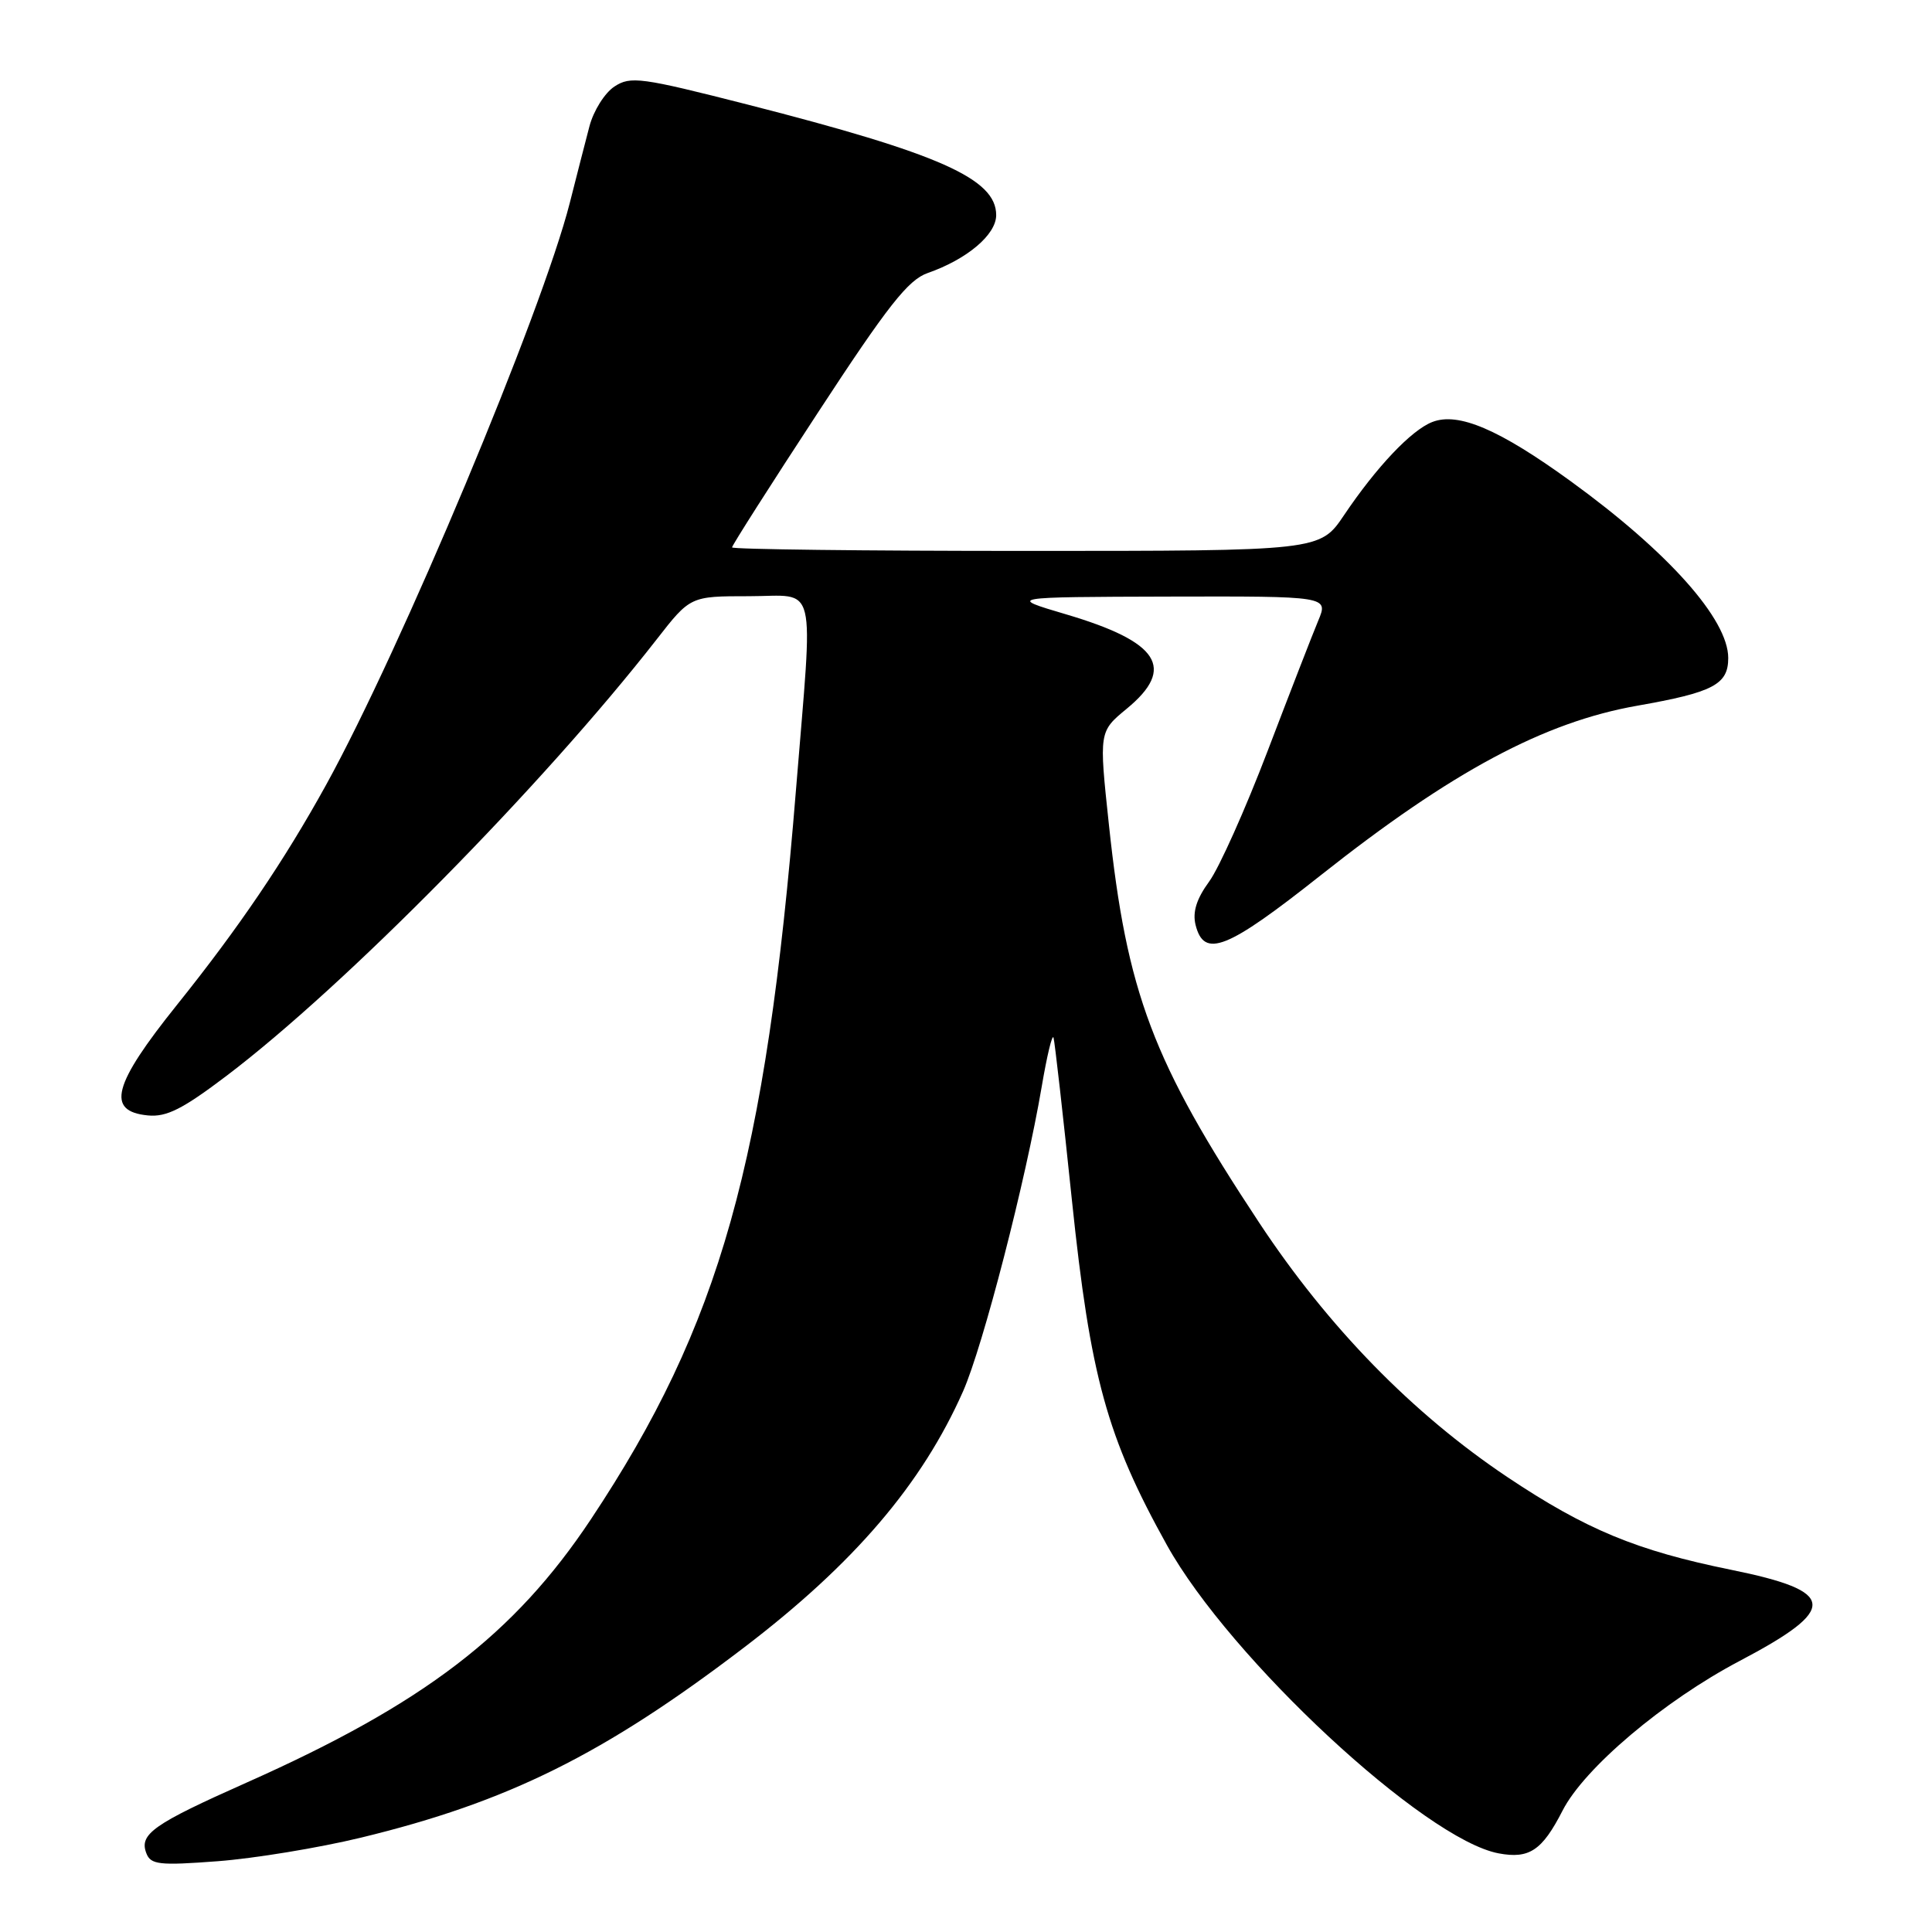 <?xml version="1.0" encoding="UTF-8" standalone="no"?>
<!DOCTYPE svg PUBLIC "-//W3C//DTD SVG 1.1//EN" "http://www.w3.org/Graphics/SVG/1.1/DTD/svg11.dtd" >
<svg xmlns="http://www.w3.org/2000/svg" xmlns:xlink="http://www.w3.org/1999/xlink" version="1.1" viewBox="0 0 256 256">
 <g >
 <path fill="currentColor"
d=" M 47.82 243.50 C 67.30 238.78 80.00 232.48 98.58 218.31 C 113.17 207.19 122.16 196.66 127.61 184.36 C 130.26 178.36 135.92 156.41 138.03 144.00 C 138.73 139.88 139.43 136.95 139.60 137.50 C 139.76 138.05 140.86 147.72 142.03 159.00 C 144.48 182.47 146.66 190.41 154.62 204.73 C 162.99 219.79 188.77 243.74 198.58 245.58 C 202.64 246.34 204.34 245.20 207.04 239.93 C 209.91 234.29 220.47 225.37 230.50 220.09 C 243.67 213.16 243.45 210.86 229.35 208.00 C 216.86 205.46 210.15 202.68 199.72 195.71 C 187.16 187.30 175.99 175.85 166.84 162.00 C 152.71 140.62 149.31 131.60 146.93 109.22 C 145.62 96.94 145.62 96.94 149.31 93.90 C 155.83 88.52 153.60 85.05 141.25 81.40 C 133.50 79.11 133.50 79.11 154.76 79.05 C 176.03 79.00 176.03 79.00 174.67 82.25 C 173.92 84.04 170.91 91.80 167.97 99.50 C 165.03 107.20 161.55 114.99 160.22 116.81 C 158.54 119.11 158.00 120.85 158.42 122.56 C 159.55 127.03 162.55 125.84 175.00 115.98 C 192.37 102.23 204.60 95.68 216.95 93.51 C 227.02 91.74 229.00 90.70 229.00 87.19 C 229.00 82.06 221.05 73.14 208.12 63.76 C 198.65 56.89 193.23 54.57 189.78 55.92 C 187.00 57.00 182.38 61.89 178.10 68.25 C 174.90 73.00 174.90 73.00 135.95 73.00 C 114.53 73.00 97.00 72.79 97.00 72.53 C 97.00 72.27 102.12 64.23 108.38 54.67 C 117.65 40.49 120.34 37.08 122.92 36.18 C 128.15 34.35 132.00 31.10 132.00 28.50 C 132.00 23.69 124.51 20.36 99.12 13.87 C 84.93 10.25 83.55 10.06 81.41 11.47 C 80.13 12.31 78.64 14.68 78.10 16.75 C 77.56 18.81 76.39 23.37 75.50 26.88 C 71.81 41.39 53.11 86.05 43.21 104.00 C 37.67 114.04 31.64 122.94 23.45 133.15 C 14.94 143.76 14.02 147.26 19.60 147.80 C 22.06 148.04 24.20 146.96 30.02 142.55 C 45.66 130.70 71.92 104.06 86.99 84.75 C 91.47 79.00 91.47 79.00 99.24 79.00 C 108.42 79.00 107.77 76.33 105.47 104.67 C 101.47 154.06 95.43 175.52 78.30 201.31 C 68.13 216.60 56.17 225.75 32.66 236.21 C 20.30 241.71 18.42 243.03 19.39 245.56 C 19.97 247.08 21.08 247.21 28.86 246.62 C 33.71 246.25 42.24 244.85 47.82 243.50 Z "/>
</g>
</svg>